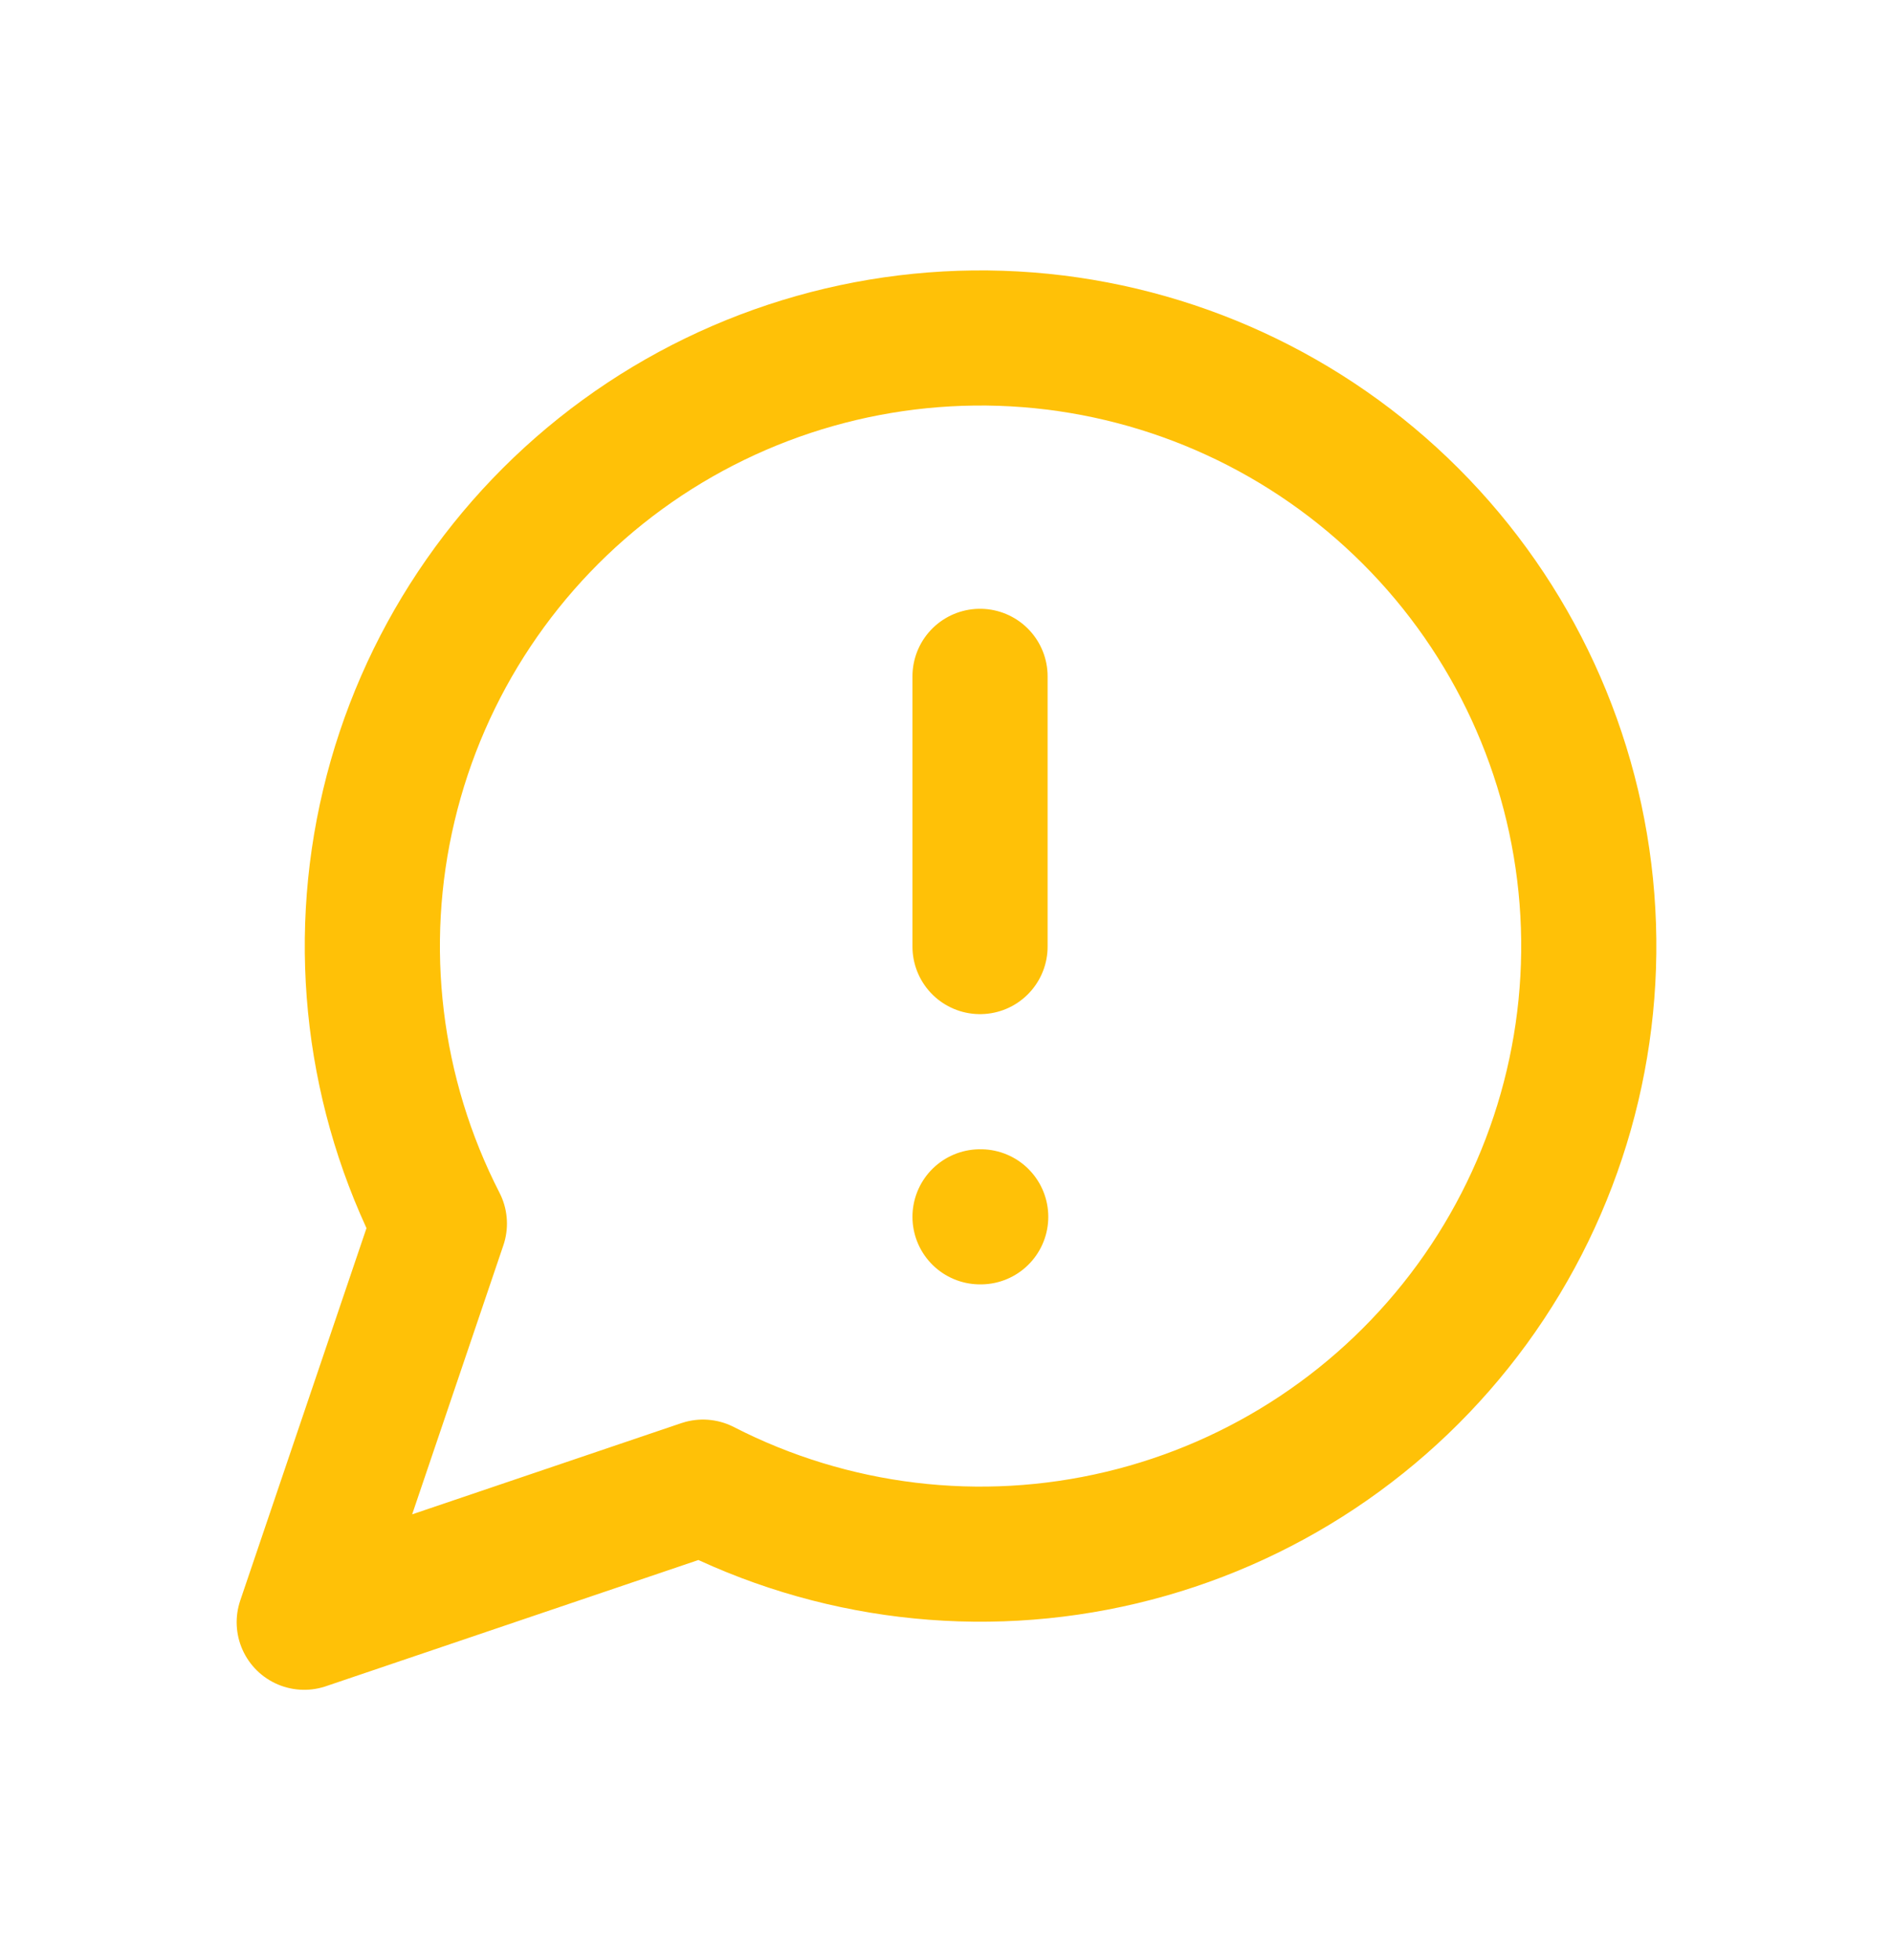 <svg width="28" height="29" viewBox="0 0 28 29" fill="none" xmlns="http://www.w3.org/2000/svg">
<path d="M14.496 10.006V14.004M14.496 18.002H14.506M10.398 22.001C12.305 22.98 14.5 23.245 16.586 22.748C18.672 22.252 20.512 21.027 21.775 19.294C23.037 17.561 23.64 15.434 23.473 13.297C23.306 11.159 22.381 9.151 20.865 7.635C19.349 6.119 17.341 5.194 15.203 5.027C13.066 4.861 10.939 5.463 9.206 6.725C7.473 7.988 6.248 9.828 5.752 11.914C5.255 14 5.521 16.195 6.499 18.102L4.5 24L10.398 22.001Z" stroke="#FFC107" stroke-width="1.999" stroke-linecap="round" stroke-linejoin="round"/>
</svg>
